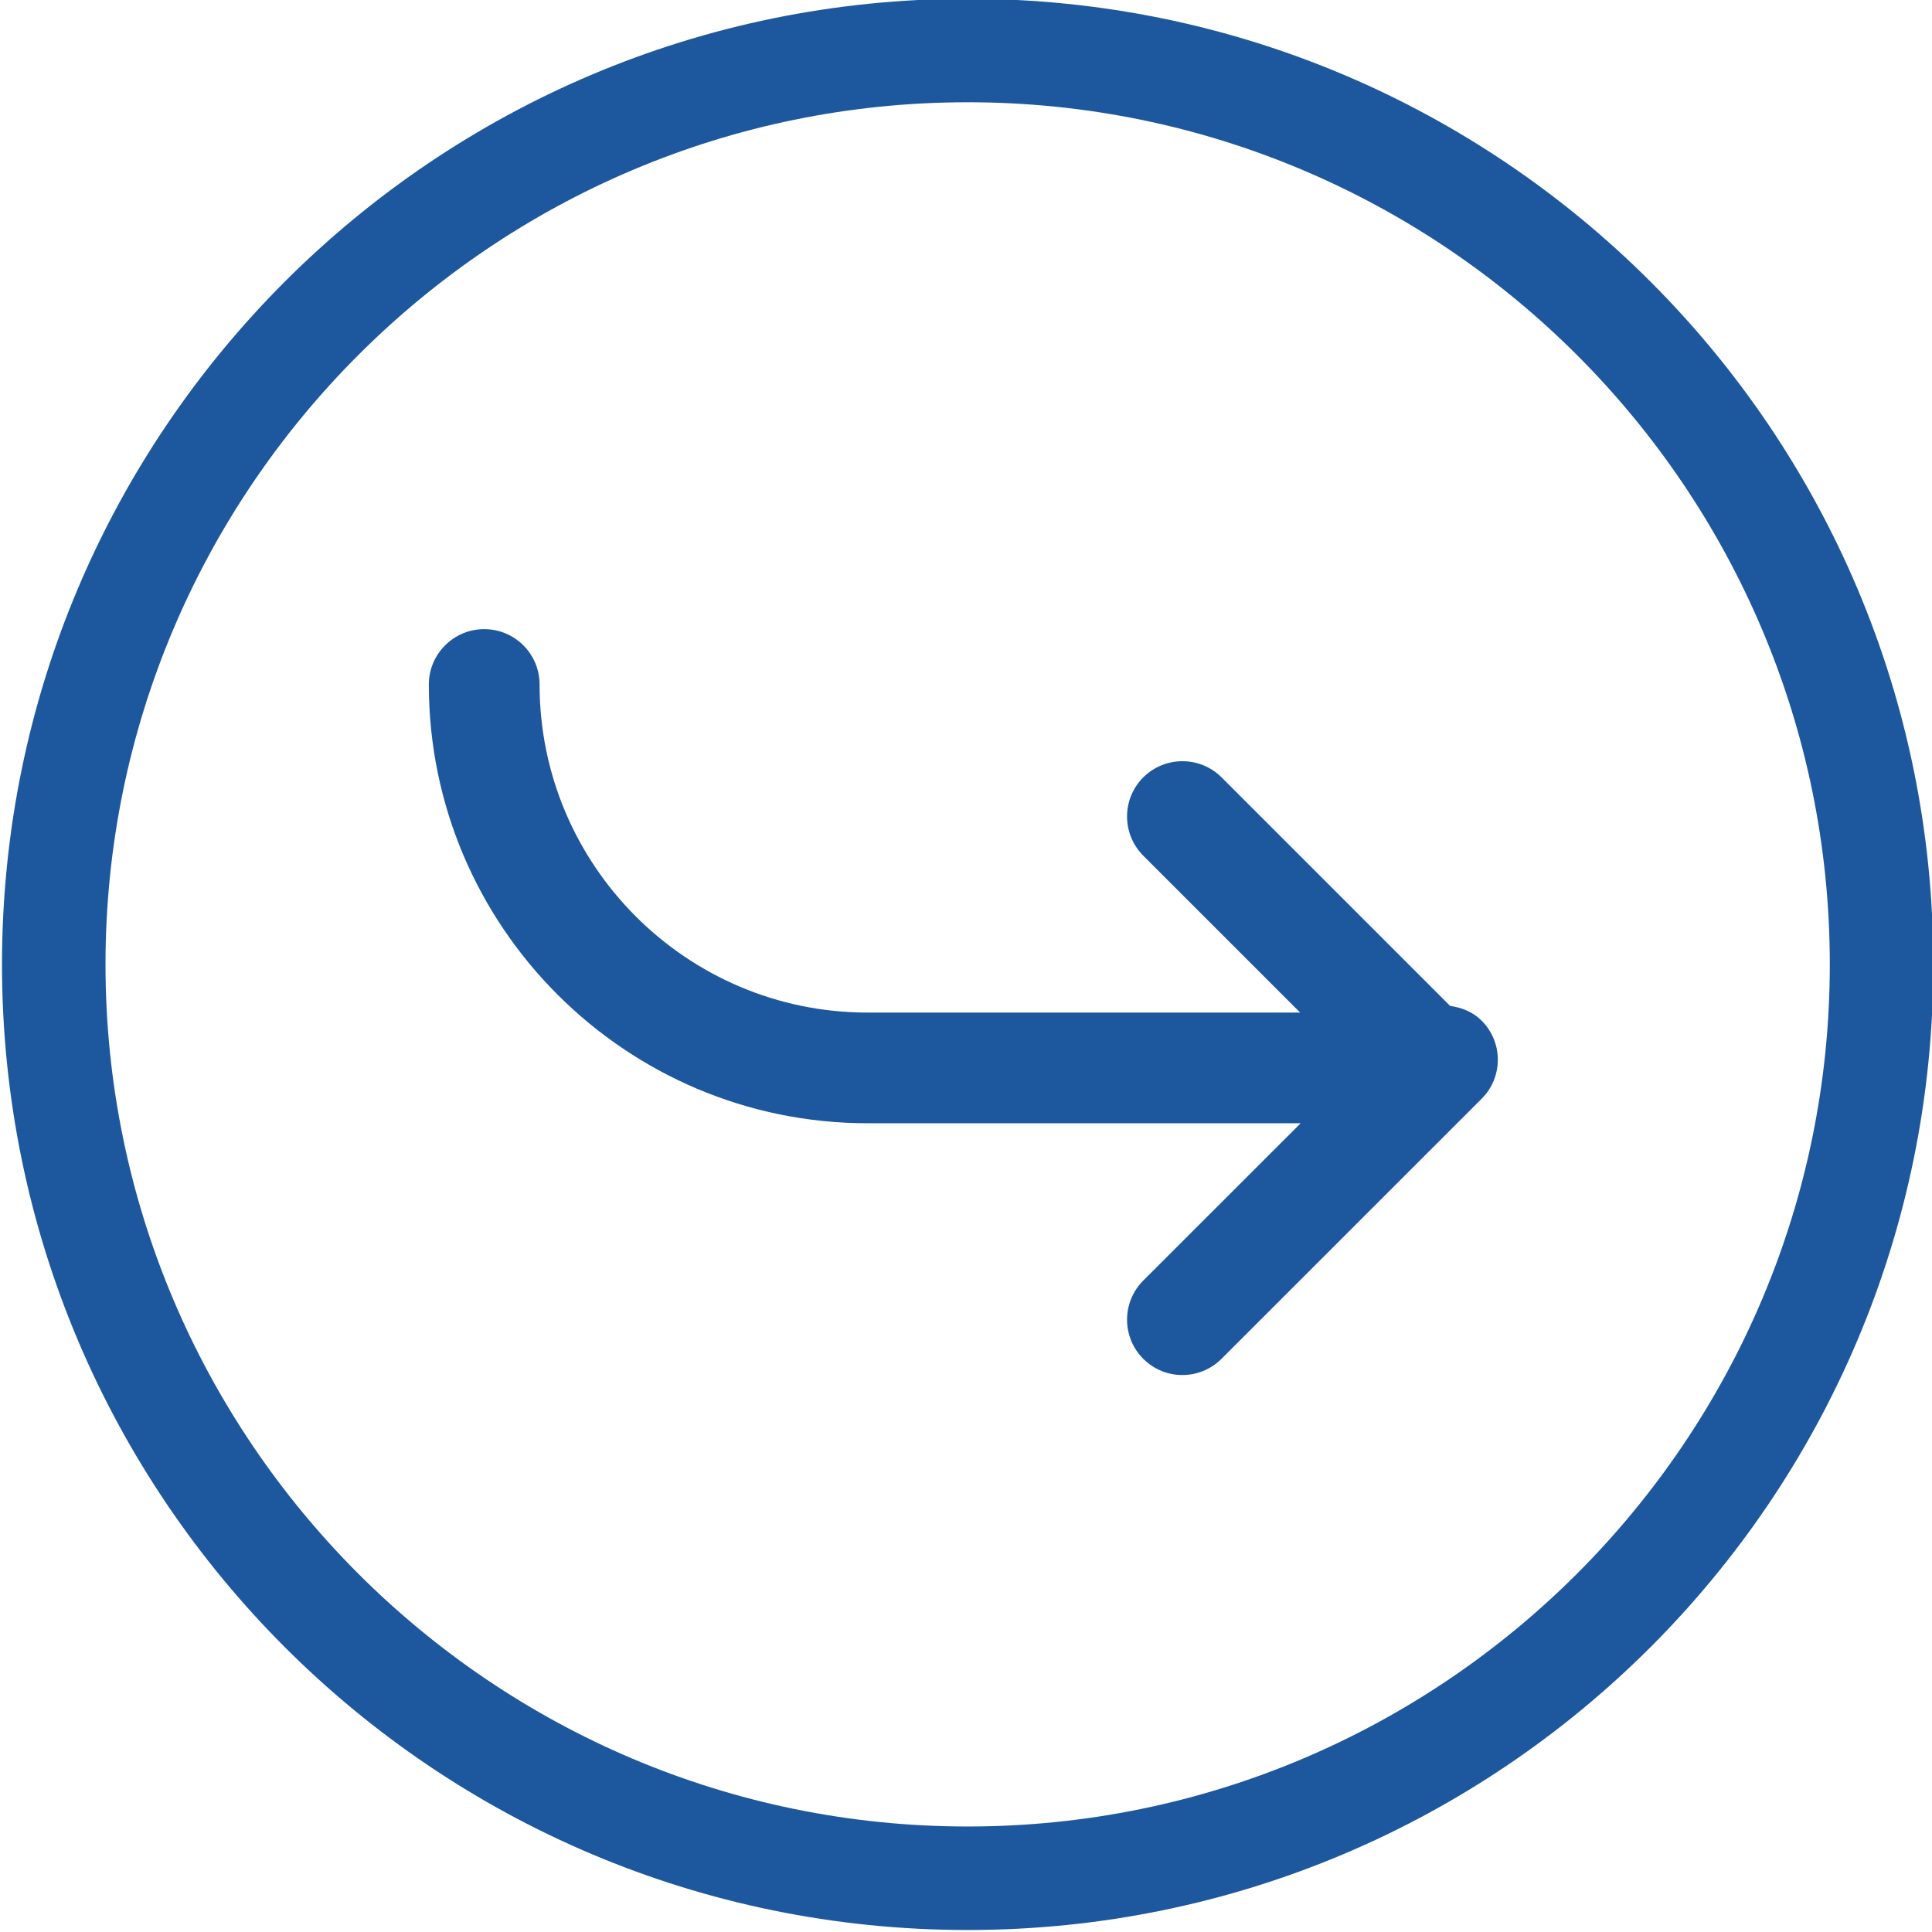 <?xml version="1.0" encoding="utf-8"?>
<!-- Generator: Adobe Illustrator 16.0.0, SVG Export Plug-In . SVG Version: 6.00 Build 0)  -->
<!DOCTYPE svg PUBLIC "-//W3C//DTD SVG 1.1//EN" "http://www.w3.org/Graphics/SVG/1.1/DTD/svg11.dtd">
<svg version="1.1" xmlns="http://www.w3.org/2000/svg" xmlns:xlink="http://www.w3.org/1999/xlink" x="0px" y="0px" width="28px"
	 height="28px" viewBox="0 0 28 28" enable-background="new 0 0 28 28" xml:space="preserve">
<g id="Layer_1">
</g>
<g id="Layer_2">
</g>
<g id="Layer_3">
</g>
<g id="Layer_4">
</g>
<g id="Layer_5">
	<path fill="#1D589E" d="M14.024,1.482c6.89,0,12.495,5.605,12.495,12.495c0,6.889-5.605,12.494-12.495,12.494
		S1.529,20.866,1.529,13.977C1.529,7.087,7.134,1.482,14.024,1.482 M14.024-0.018c-7.729,0-13.995,6.266-13.995,13.995
		s6.266,13.994,13.995,13.994c7.729,0,13.995-6.265,13.995-13.994S21.752-0.018,14.024-0.018L14.024-0.018z"/>
	<path fill="#1D589E" d="M21.473,14.792c-0.128-0.128-0.29-0.19-0.457-0.214l-3.312-3.312c-0.313-0.312-0.821-0.312-1.135,0
		c-0.313,0.313-0.313,0.821,0,1.135l2.274,2.274h-6.269c-2.622,0-4.754-2.133-4.754-4.755c0-0.443-0.359-0.802-0.802-0.802
		S6.215,9.478,6.215,9.92c0,3.506,2.853,6.359,6.359,6.359h6.276l-2.281,2.28c-0.313,0.313-0.313,0.821,0,1.134
		c0.157,0.157,0.362,0.235,0.567,0.235s0.411-0.079,0.567-0.235l3.769-3.768C21.786,15.613,21.786,15.105,21.473,14.792z"/>
</g>
</svg>

